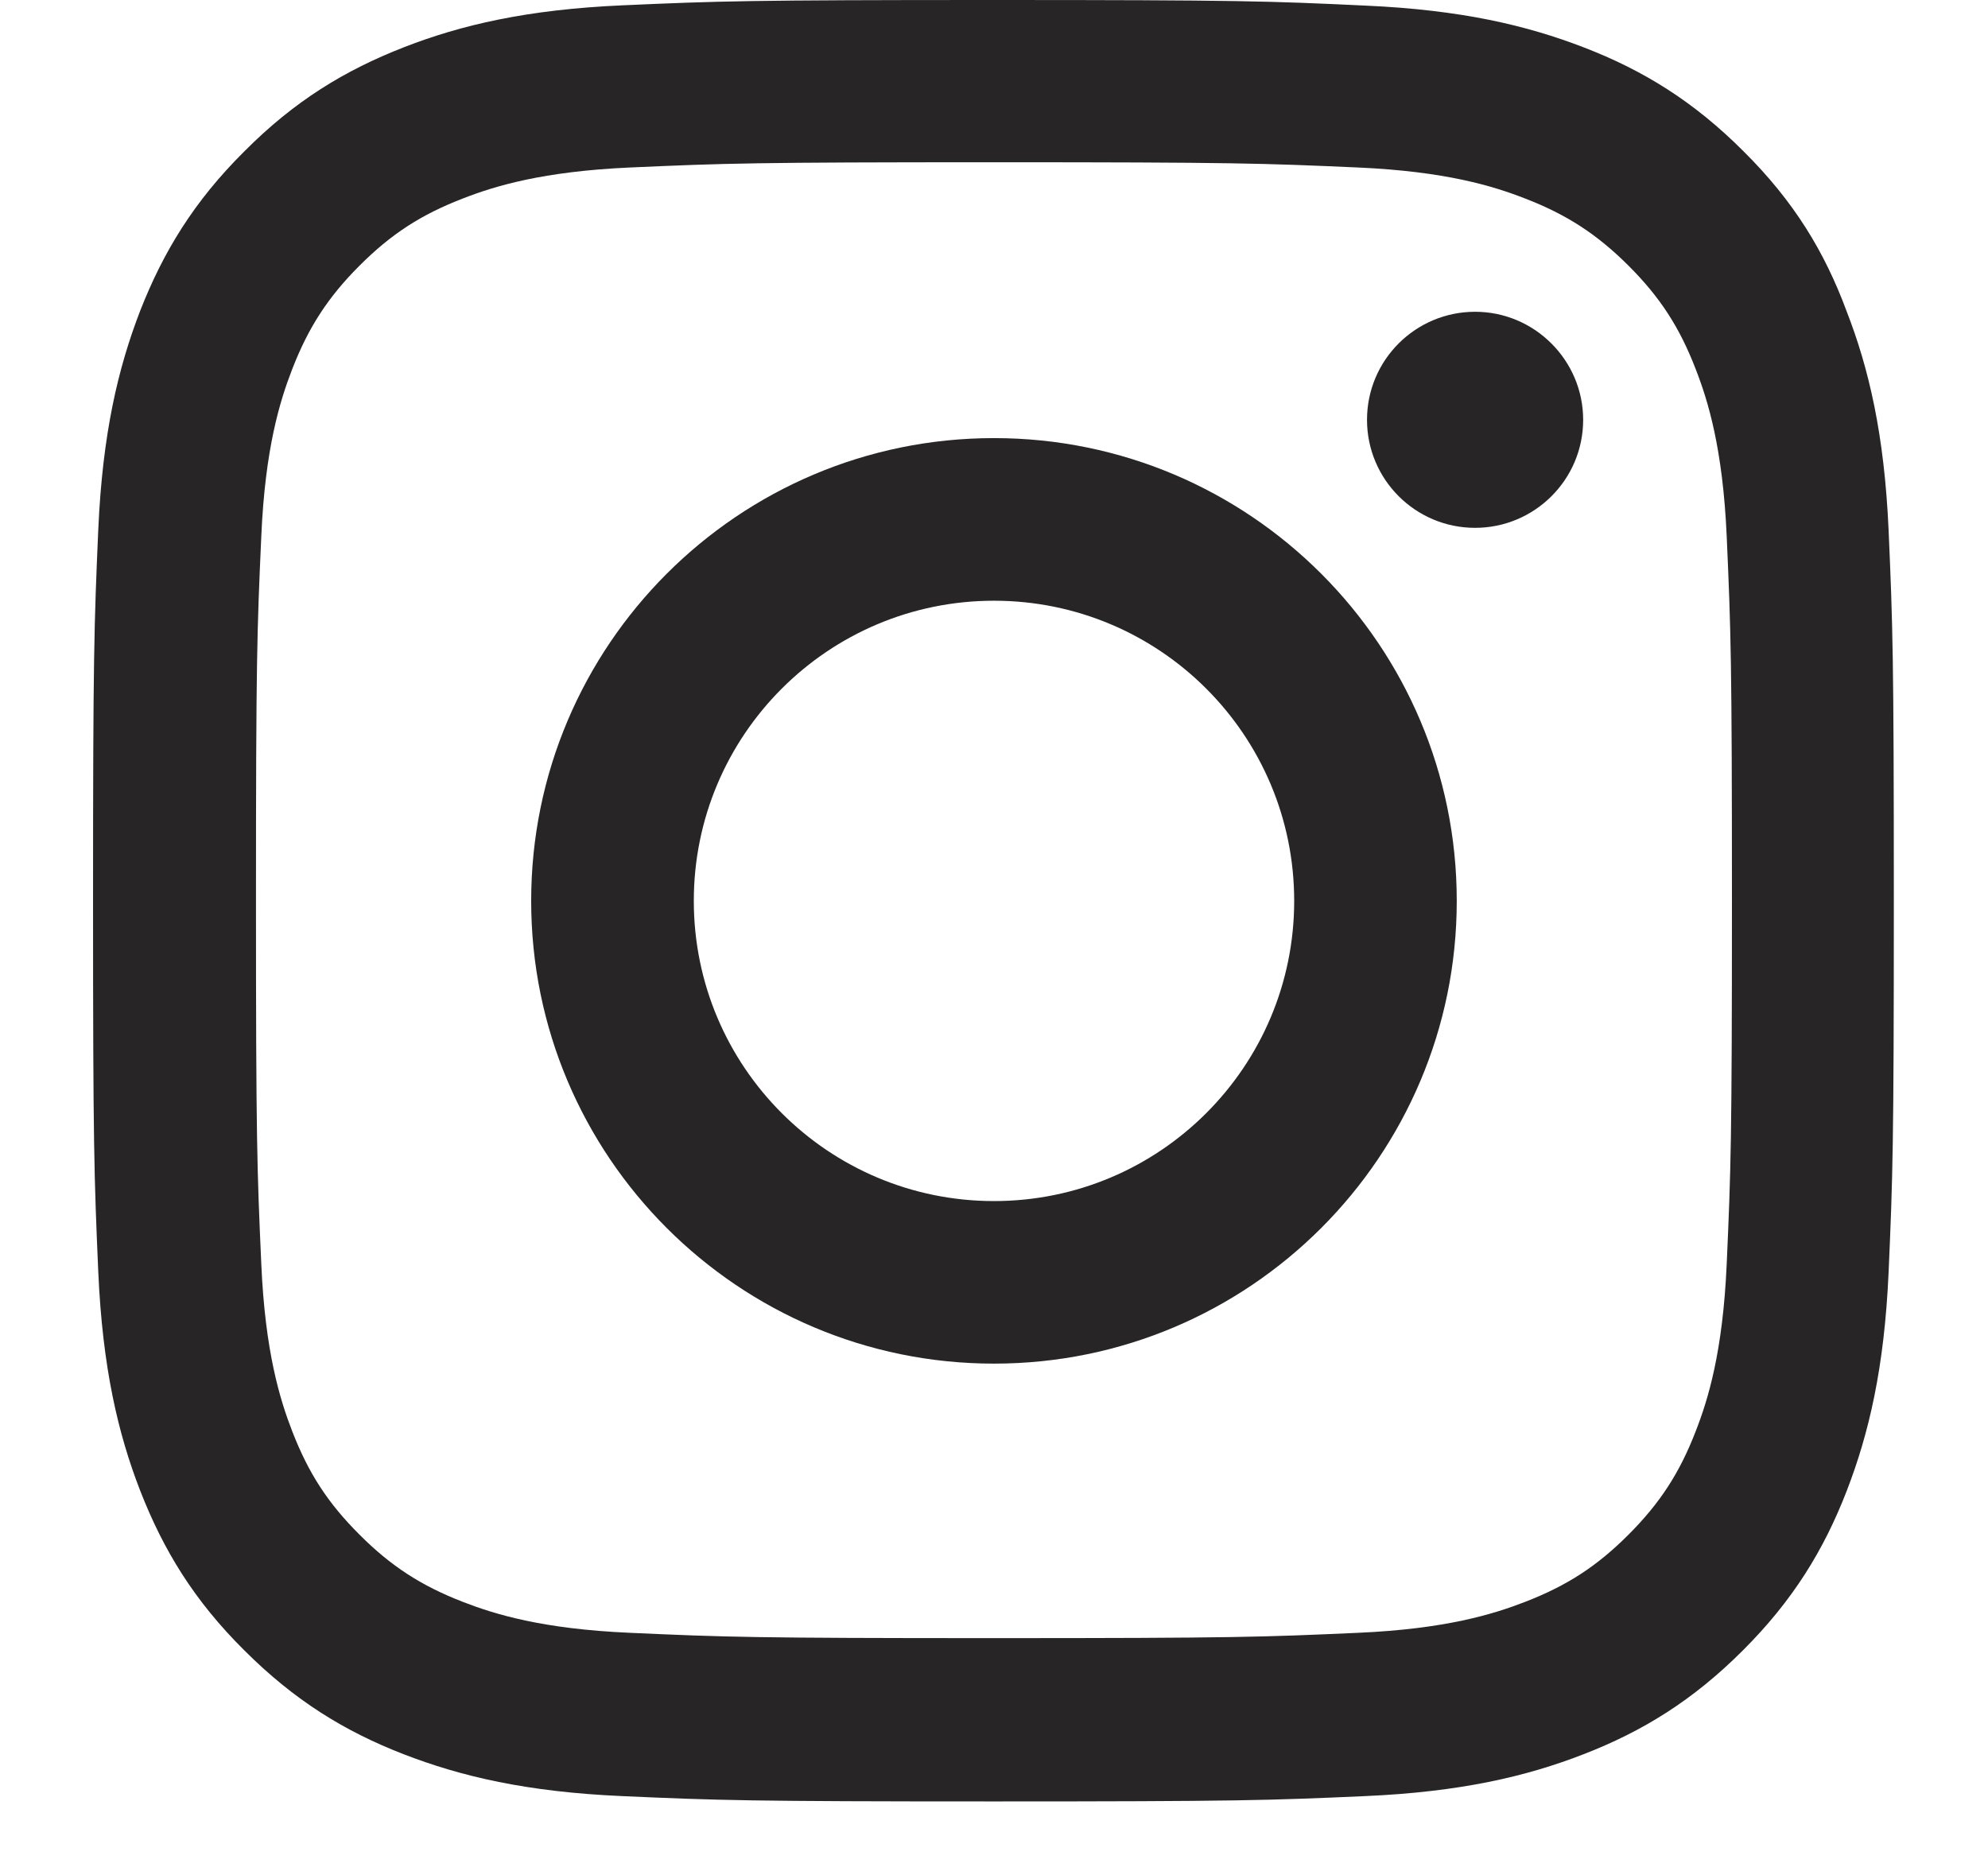<svg width="17" height="16" viewBox="0 0 26 25" fill="none" xmlns="http://www.w3.org/2000/svg">
<g clip-path="url(#clip0_3419_3341)">
<path d="M13 2.168C16.216 2.168 16.597 2.182 17.862 2.238C19.037 2.29 19.672 2.487 20.095 2.652C20.655 2.868 21.059 3.132 21.478 3.55C21.901 3.973 22.16 4.373 22.376 4.933C22.541 5.356 22.738 5.995 22.79 7.166C22.846 8.436 22.86 8.817 22.86 12.028C22.86 15.245 22.846 15.626 22.79 16.89C22.738 18.066 22.541 18.701 22.376 19.124C22.16 19.684 21.896 20.088 21.478 20.506C21.055 20.93 20.655 21.188 20.095 21.405C19.672 21.569 19.033 21.767 17.862 21.818C16.592 21.875 16.211 21.889 13 21.889C9.783 21.889 9.402 21.875 8.138 21.818C6.962 21.767 6.327 21.569 5.904 21.405C5.344 21.188 4.94 20.925 4.522 20.506C4.098 20.083 3.84 19.684 3.623 19.124C3.459 18.701 3.261 18.061 3.21 16.89C3.153 15.621 3.139 15.24 3.139 12.028C3.139 8.812 3.153 8.431 3.21 7.166C3.261 5.991 3.459 5.356 3.623 4.933C3.84 4.373 4.103 3.969 4.522 3.55C4.945 3.127 5.344 2.868 5.904 2.652C6.327 2.487 6.967 2.29 8.138 2.238C9.402 2.182 9.783 2.168 13 2.168ZM13 0C9.732 0 9.322 0.014 8.039 0.071C6.76 0.127 5.88 0.334 5.119 0.63C4.324 0.94 3.652 1.35 2.984 2.022C2.311 2.69 1.902 3.362 1.592 4.152C1.296 4.919 1.089 5.793 1.032 7.072C0.976 8.361 0.962 8.77 0.962 12.038C0.962 15.306 0.976 15.715 1.032 16.999C1.089 18.278 1.296 19.157 1.592 19.919C1.902 20.713 2.311 21.386 2.984 22.053C3.652 22.721 4.324 23.135 5.114 23.441C5.88 23.737 6.755 23.944 8.034 24C9.318 24.057 9.727 24.071 12.995 24.071C16.263 24.071 16.672 24.057 17.956 24C19.235 23.944 20.114 23.737 20.876 23.441C21.666 23.135 22.338 22.721 23.006 22.053C23.674 21.386 24.087 20.713 24.393 19.923C24.689 19.157 24.896 18.282 24.953 17.003C25.009 15.72 25.023 15.31 25.023 12.042C25.023 8.774 25.009 8.365 24.953 7.082C24.896 5.803 24.689 4.923 24.393 4.161C24.097 3.362 23.688 2.69 23.015 2.022C22.348 1.354 21.675 0.94 20.885 0.635C20.119 0.339 19.244 0.132 17.965 0.075C16.677 0.014 16.268 0 13 0Z" fill="#272525"/>
<path d="M13 5.854C9.586 5.854 6.816 8.624 6.816 12.038C6.816 15.451 9.586 18.221 13 18.221C16.414 18.221 19.183 15.451 19.183 12.038C19.183 8.624 16.414 5.854 13 5.854ZM13 16.049C10.785 16.049 8.989 14.252 8.989 12.038C8.989 9.823 10.785 8.027 13 8.027C15.215 8.027 17.011 9.823 17.011 12.038C17.011 14.252 15.215 16.049 13 16.049Z" fill="#272525"/>
<path d="M20.872 5.61C20.872 6.409 20.223 7.053 19.428 7.053C18.629 7.053 17.984 6.405 17.984 5.61C17.984 4.81 18.633 4.166 19.428 4.166C20.223 4.166 20.872 4.815 20.872 5.61Z" fill="#272525"/>
</g>
<defs>
<clipPath id="clip0_3419_3341">
<rect width="24.076" height="24.076" fill="white" transform="translate(0.962)"/>
</clipPath>
</defs>
</svg>
